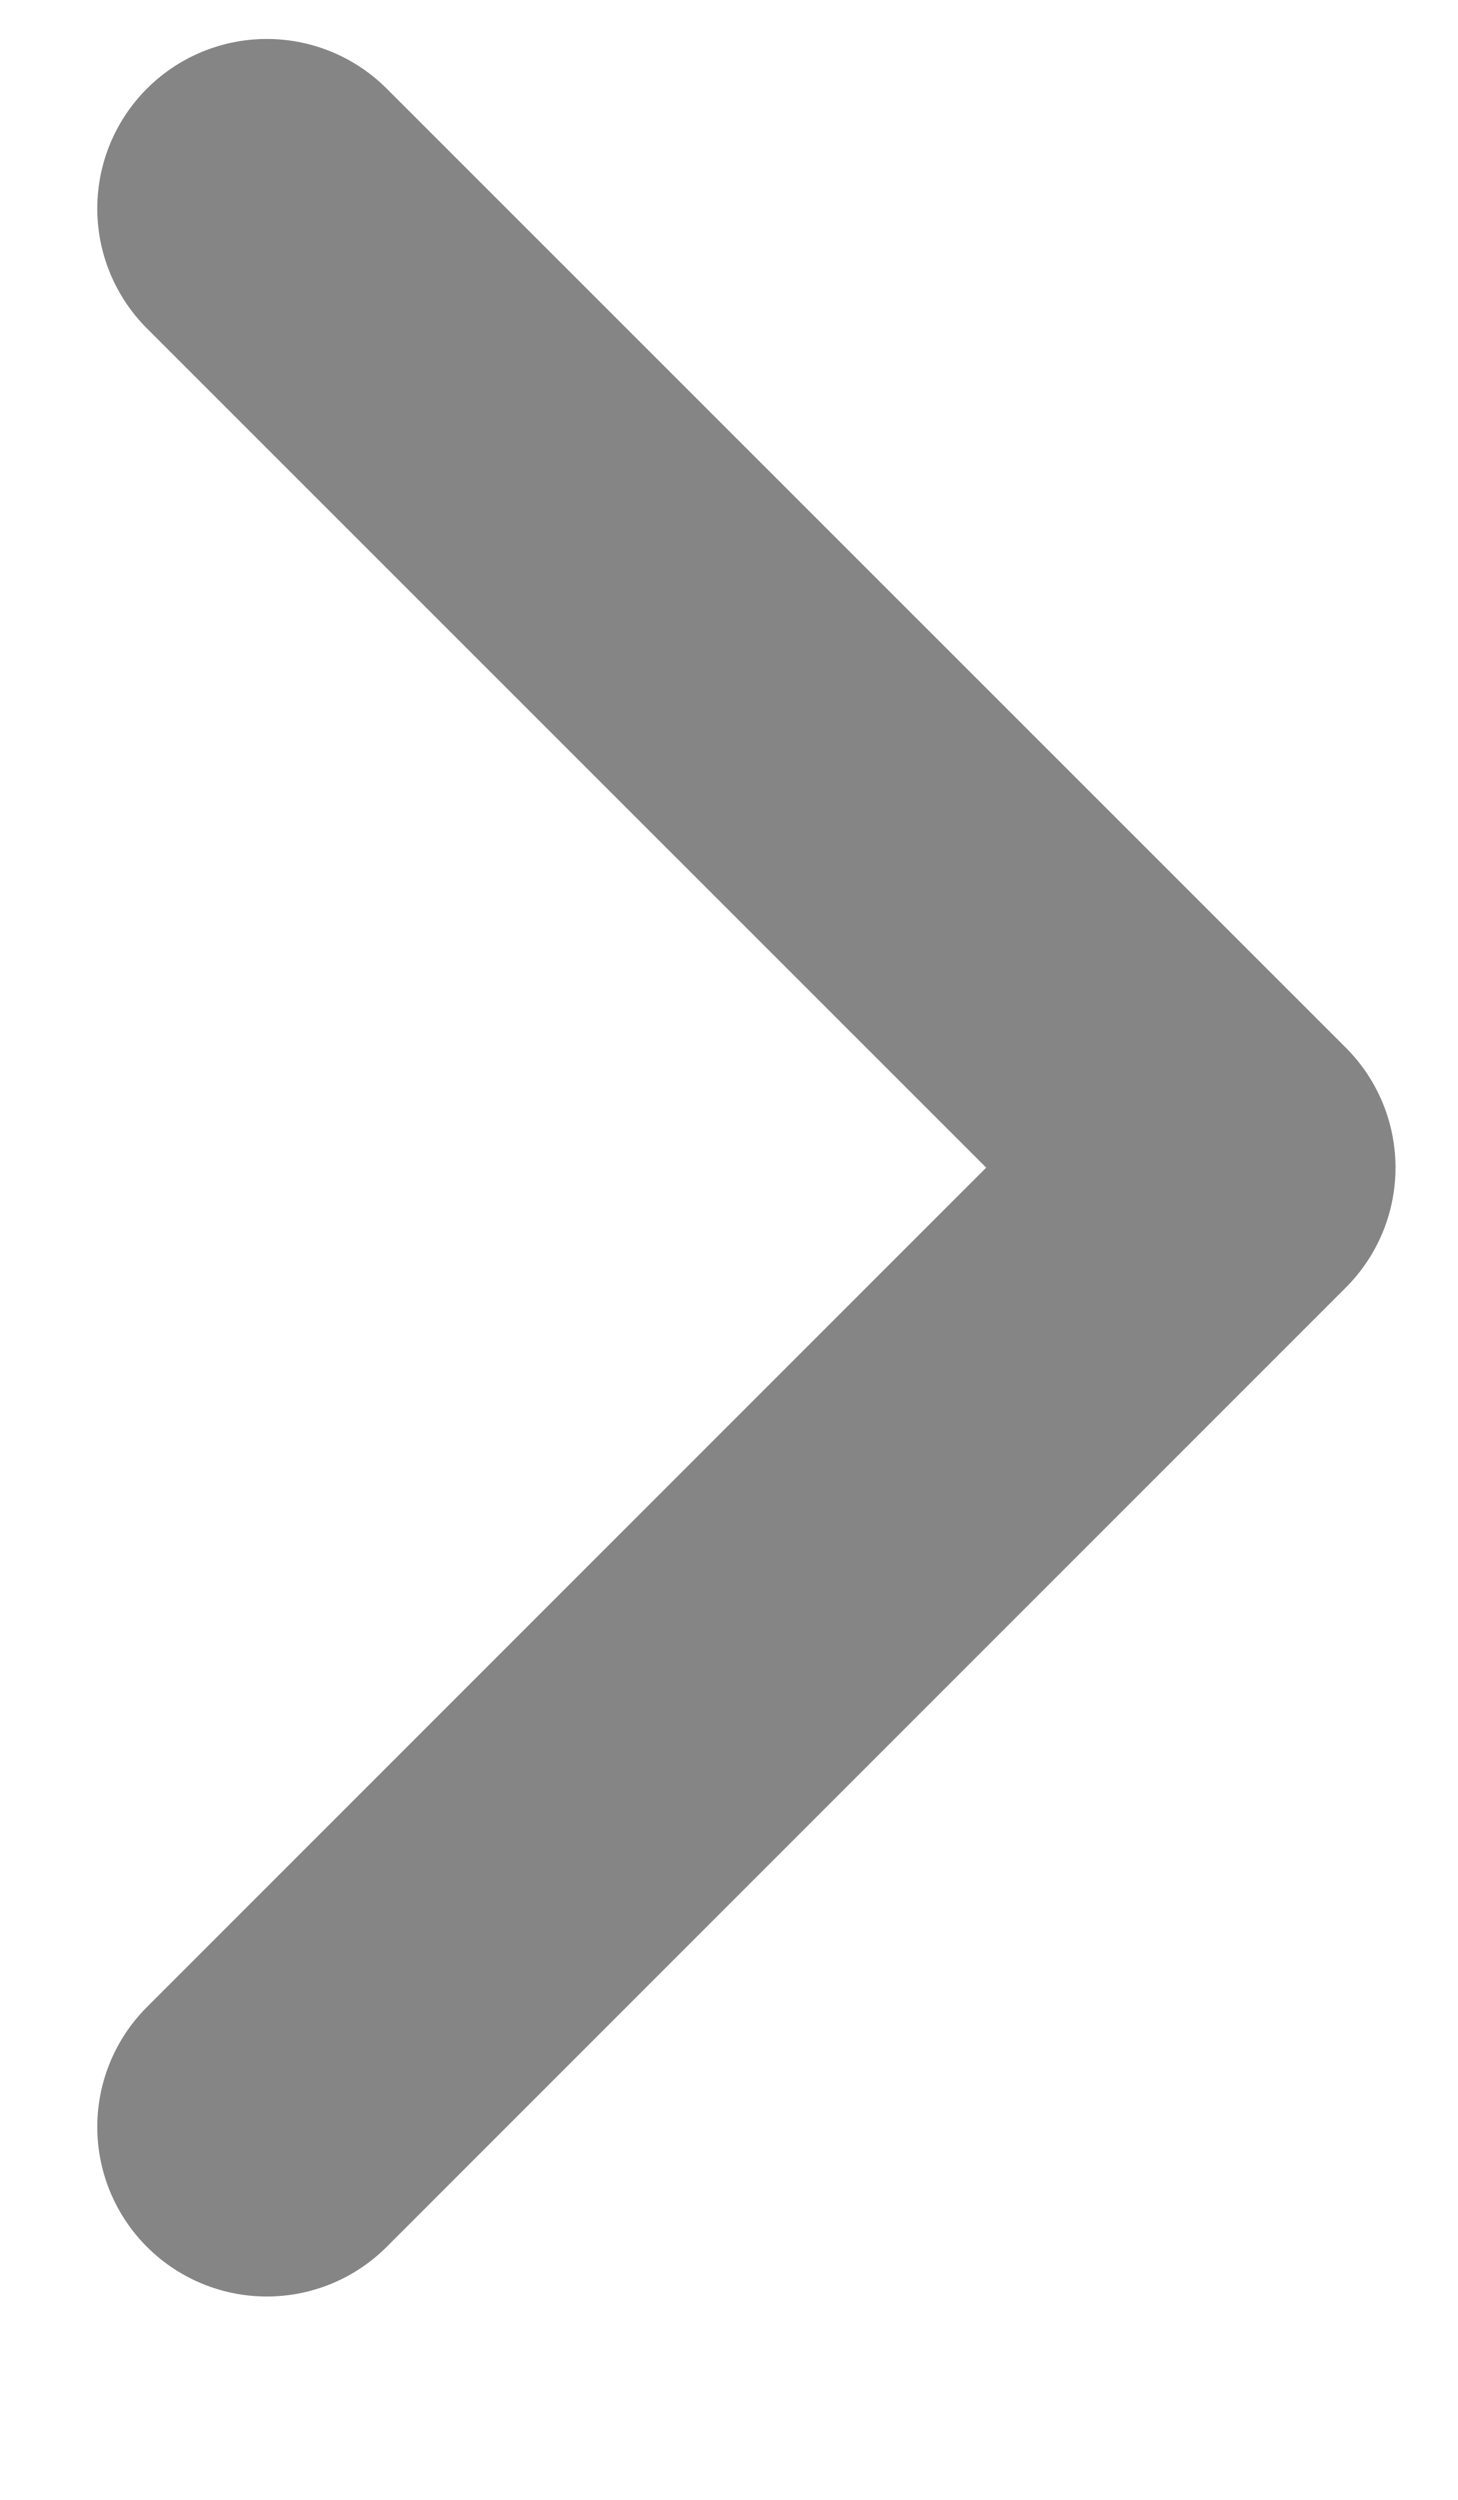 <svg width="7" height="12" viewBox="0 0 7 12" fill="none" xmlns="http://www.w3.org/2000/svg">
<path d="M1.281 1.001L5.886 5.605L1.281 10.21" stroke="#858585" stroke-width="1.628" stroke-linecap="round" stroke-linejoin="round"/>
</svg>
